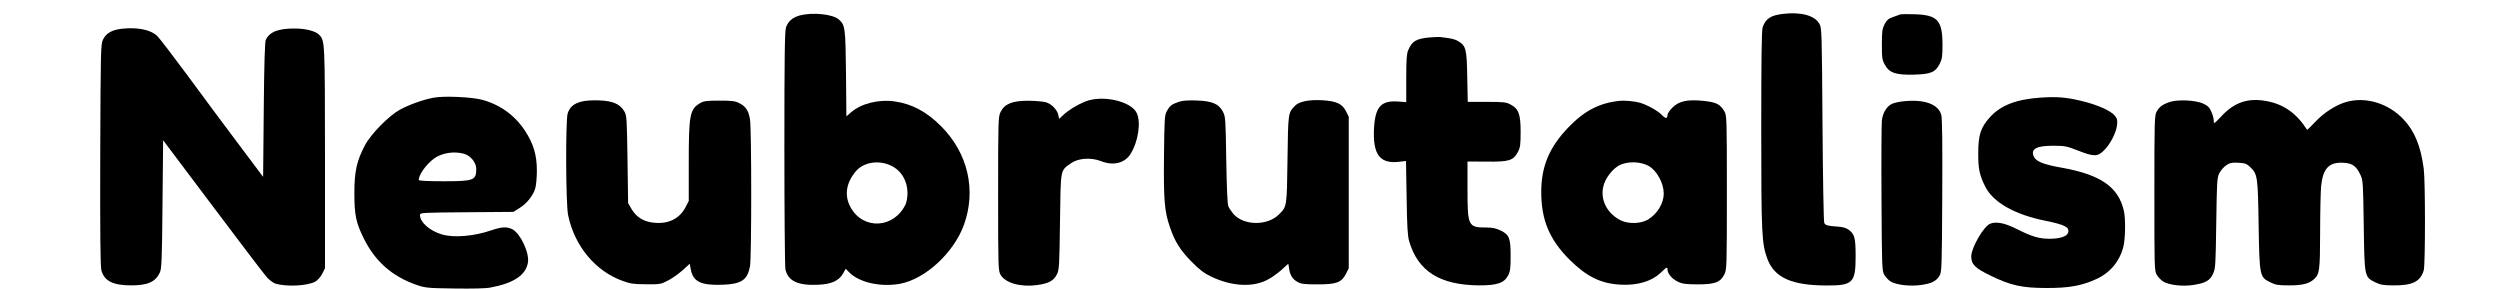 <?xml version="1.0" standalone="no"?>
<!DOCTYPE svg PUBLIC "-//W3C//DTD SVG 20010904//EN"
 "http://www.w3.org/TR/2001/REC-SVG-20010904/DTD/svg10.dtd">
<svg version="1.0" xmlns="http://www.w3.org/2000/svg"
 width="2000pt" height="231pt" viewBox="0 0 2000 231"
 preserveAspectRatio="xMidYMid meet">

<g transform="translate(0,231) scale(0.1,-0.1)"
fill="#000000" stroke="none">
<path d="M14265 2199 c-99 -11 -140 -38 -164 -108 -8 -24 -11 -259 -11 -820 0
-836 4 -910 49 -1032 57 -151 194 -212 476 -213 208 0 230 22 230 234 0 147
-8 177 -57 213 -18 13 -48 22 -85 24 -82 6 -100 10 -109 30 -5 10 -11 364 -14
788 -5 749 -6 771 -25 805 -38 66 -146 96 -290 79z"/>
<path d="M6397 2186 c-57 -16 -92 -46 -109 -95 -10 -28 -13 -236 -13 -966 0
-511 4 -947 8 -968 20 -95 100 -133 263 -125 107 5 166 32 199 91 l21 37 25
-26 c78 -83 254 -123 410 -94 202 38 428 247 510 470 101 279 33 575 -183 791
-116 116 -234 179 -373 198 -126 18 -268 -18 -347 -88 l-37 -32 -3 343 c-4
366 -7 387 -56 431 -48 44 -211 61 -315 33z m729 -1200 c84 -39 134 -122 134
-222 0 -31 -7 -70 -15 -88 -92 -194 -339 -208 -440 -25 -52 94 -37 196 42 289
60 72 181 92 279 46z"/>
<path d="M15200 2194 c-8 -3 -34 -12 -58 -21 -33 -11 -48 -24 -65 -56 -19 -37
-22 -57 -22 -162 0 -109 2 -124 25 -165 36 -64 88 -81 236 -77 132 4 167 19
202 87 19 38 22 60 22 155 -1 193 -40 236 -225 241 -55 2 -107 1 -115 -2z"/>
<path d="M974 2080 c-78 -9 -124 -35 -149 -85 -19 -39 -20 -63 -23 -923 -2
-620 1 -895 9 -924 23 -86 92 -121 239 -121 132 0 194 28 229 103 14 30 17
104 21 546 l5 512 395 -525 c217 -289 412 -545 433 -569 21 -24 53 -47 70 -53
91 -27 260 -18 321 17 17 10 41 37 54 62 l22 44 0 886 c-1 932 -1 931 -45 980
-28 31 -108 52 -198 52 -133 0 -201 -27 -231 -92 -7 -17 -13 -190 -16 -560
l-5 -535 -195 260 c-108 143 -290 388 -405 545 -116 156 -226 301 -246 321
-51 51 -158 73 -285 59z"/>
<path d="M11430 2010 c-104 -11 -134 -30 -165 -103 -12 -28 -15 -78 -15 -225
l0 -189 -68 5 c-135 9 -181 -44 -190 -218 -10 -204 46 -280 194 -265 l62 7 5
-293 c3 -227 8 -306 20 -348 71 -242 246 -352 562 -354 142 0 198 19 229 78
18 34 21 58 21 155 0 145 -10 171 -78 205 -39 19 -66 25 -118 25 -144 0 -149
11 -149 309 l0 219 153 -1 c179 -2 213 8 250 77 19 36 22 57 22 161 0 143 -16
185 -81 219 -34 19 -57 21 -191 21 l-151 0 -4 200 c-4 222 -10 248 -71 285
-28 17 -54 23 -147 34 -14 1 -54 -1 -90 -4z"/>
<path d="M3472 1529 c-81 -14 -199 -56 -272 -96 -92 -51 -235 -197 -282 -288
-65 -124 -83 -208 -83 -380 0 -174 12 -234 75 -362 90 -183 226 -303 419 -371
72 -25 88 -27 306 -30 145 -2 252 0 290 8 183 34 280 98 298 197 15 77 -59
235 -124 269 -44 22 -85 20 -170 -9 -137 -47 -300 -61 -395 -32 -97 29 -174
97 -174 154 0 20 7 20 373 23 l374 3 48 30 c59 36 110 100 127 158 7 23 13 87
13 142 0 124 -27 215 -95 319 -81 123 -199 209 -344 248 -83 22 -302 32 -384
17z m240 -449 c52 -15 98 -70 98 -120 0 -93 -18 -100 -265 -100 -127 0 -195 4
-195 10 0 43 60 126 124 173 62 44 157 59 238 37z"/>
<path d="M16325 1529 c-194 -13 -318 -61 -403 -154 -76 -83 -96 -142 -96 -290
-1 -124 10 -177 56 -268 63 -126 236 -224 481 -273 157 -32 195 -52 182 -95
-10 -31 -65 -49 -148 -49 -85 0 -142 17 -265 79 -93 47 -164 61 -211 41 -52
-21 -150 -191 -151 -260 0 -65 29 -94 152 -154 164 -80 254 -100 453 -100 175
0 274 17 390 69 112 49 189 139 221 257 17 64 20 224 5 291 -44 193 -187 291
-506 347 -136 24 -197 49 -214 86 -28 62 19 89 159 88 86 0 104 -3 195 -39
126 -49 155 -49 205 0 51 49 99 142 106 202 5 40 2 53 -17 77 -31 40 -142 89
-269 119 -120 29 -197 35 -325 26z"/>
<path d="M8680 1497 c-68 -28 -135 -70 -176 -109 l-31 -29 -6 29 c-9 44 -53
90 -100 104 -23 6 -87 12 -143 12 -126 0 -187 -25 -219 -89 -19 -39 -20 -60
-20 -655 0 -597 1 -616 20 -649 39 -66 162 -100 296 -81 90 13 128 34 154 85
19 37 20 66 25 422 6 431 1 405 89 468 57 40 160 47 239 16 98 -39 189 -17
236 57 62 98 85 254 50 328 -46 96 -278 147 -414 91z"/>
<path d="M4647 1496 c-59 -16 -91 -45 -106 -95 -17 -59 -15 -726 4 -813 52
-248 219 -448 438 -526 61 -22 89 -26 187 -26 110 -1 118 0 176 31 34 17 86
55 117 83 l55 50 7 -38 c17 -105 79 -136 253 -130 153 5 201 37 222 147 13 70
13 1096 0 1176 -12 71 -33 103 -86 130 -33 17 -59 20 -159 20 -102 0 -125 -3
-154 -20 -83 -49 -91 -92 -91 -486 l0 -297 -27 -52 c-51 -96 -149 -139 -272
-119 -70 11 -123 47 -158 106 l-28 48 -5 350 c-5 330 -6 352 -26 385 -34 58
-91 83 -203 87 -60 2 -114 -2 -144 -11z"/>
<path d="M9430 1495 c-57 -19 -72 -31 -96 -75 -17 -32 -19 -63 -22 -353 -4
-357 4 -449 47 -573 40 -118 83 -186 176 -280 62 -63 98 -90 157 -118 157 -75
323 -86 440 -28 35 17 88 54 118 81 30 28 55 51 56 51 1 0 4 -18 7 -40 7 -51
28 -85 70 -107 26 -15 56 -18 157 -18 153 0 192 15 228 85 l22 44 0 606 0 606
-22 44 c-30 60 -76 81 -188 88 -110 6 -189 -10 -222 -46 -53 -56 -53 -54 -58
-427 -5 -382 -5 -377 -67 -439 -93 -95 -285 -92 -367 4 -15 19 -33 45 -39 59
-8 17 -13 148 -17 371 -5 325 -6 347 -26 385 -33 64 -84 86 -207 91 -73 3
-115 0 -147 -11z"/>
<path d="M12955 1503 c-158 -16 -280 -79 -406 -210 -154 -159 -219 -313 -219
-519 0 -225 66 -382 229 -544 135 -133 247 -188 401 -197 139 -9 257 27 332
101 41 40 48 43 48 20 0 -32 36 -75 80 -96 38 -19 62 -22 160 -23 139 0 183
16 215 80 19 39 20 60 20 655 0 597 -1 616 -20 649 -34 58 -64 73 -167 84
-129 13 -196 -1 -249 -54 -21 -21 -39 -48 -39 -58 0 -32 -15 -32 -46 0 -30 32
-114 79 -174 97 -41 12 -122 20 -165 15z m237 -522 c64 -39 117 -135 118 -219
0 -79 -52 -164 -127 -209 -59 -34 -157 -36 -219 -5 -124 63 -176 196 -123 312
23 51 71 105 112 127 68 35 173 32 239 -6z"/>
<path d="M15230 1500 c-36 -3 -78 -13 -95 -21 -41 -20 -73 -71 -80 -132 -3
-29 -5 -311 -3 -627 3 -557 4 -576 23 -610 12 -19 34 -42 50 -52 48 -28 156
-40 242 -28 86 12 122 30 149 74 18 29 19 64 22 641 2 414 0 622 -8 647 -25
85 -134 125 -300 108z"/>
<path d="M17368 1497 c-61 -18 -94 -40 -115 -80 -17 -30 -18 -78 -18 -652 0
-606 0 -621 20 -655 12 -19 35 -43 52 -53 48 -28 155 -40 237 -27 100 15 135
35 160 89 20 43 21 67 26 406 5 334 6 363 25 400 11 22 36 50 55 63 30 20 45
23 97 20 55 -3 67 -8 96 -36 57 -56 60 -73 66 -462 7 -412 8 -416 94 -459 41
-20 64 -24 145 -24 105 -1 163 13 201 47 48 43 51 65 52 378 0 161 4 328 8
370 15 142 63 192 178 186 73 -4 103 -26 137 -98 20 -42 21 -65 26 -405 6
-414 5 -410 93 -454 40 -19 64 -24 140 -24 156 -2 221 30 247 121 13 47 13
710 0 811 -24 182 -72 300 -161 395 -121 130 -304 185 -460 140 -83 -24 -179
-86 -248 -160 -34 -36 -63 -64 -64 -63 -84 132 -185 204 -323 230 -148 28
-257 -8 -361 -119 -62 -65 -63 -66 -63 -37 0 17 -9 49 -20 73 -15 34 -29 47
-66 64 -59 26 -189 33 -256 15z"/>
</g>
</svg>
